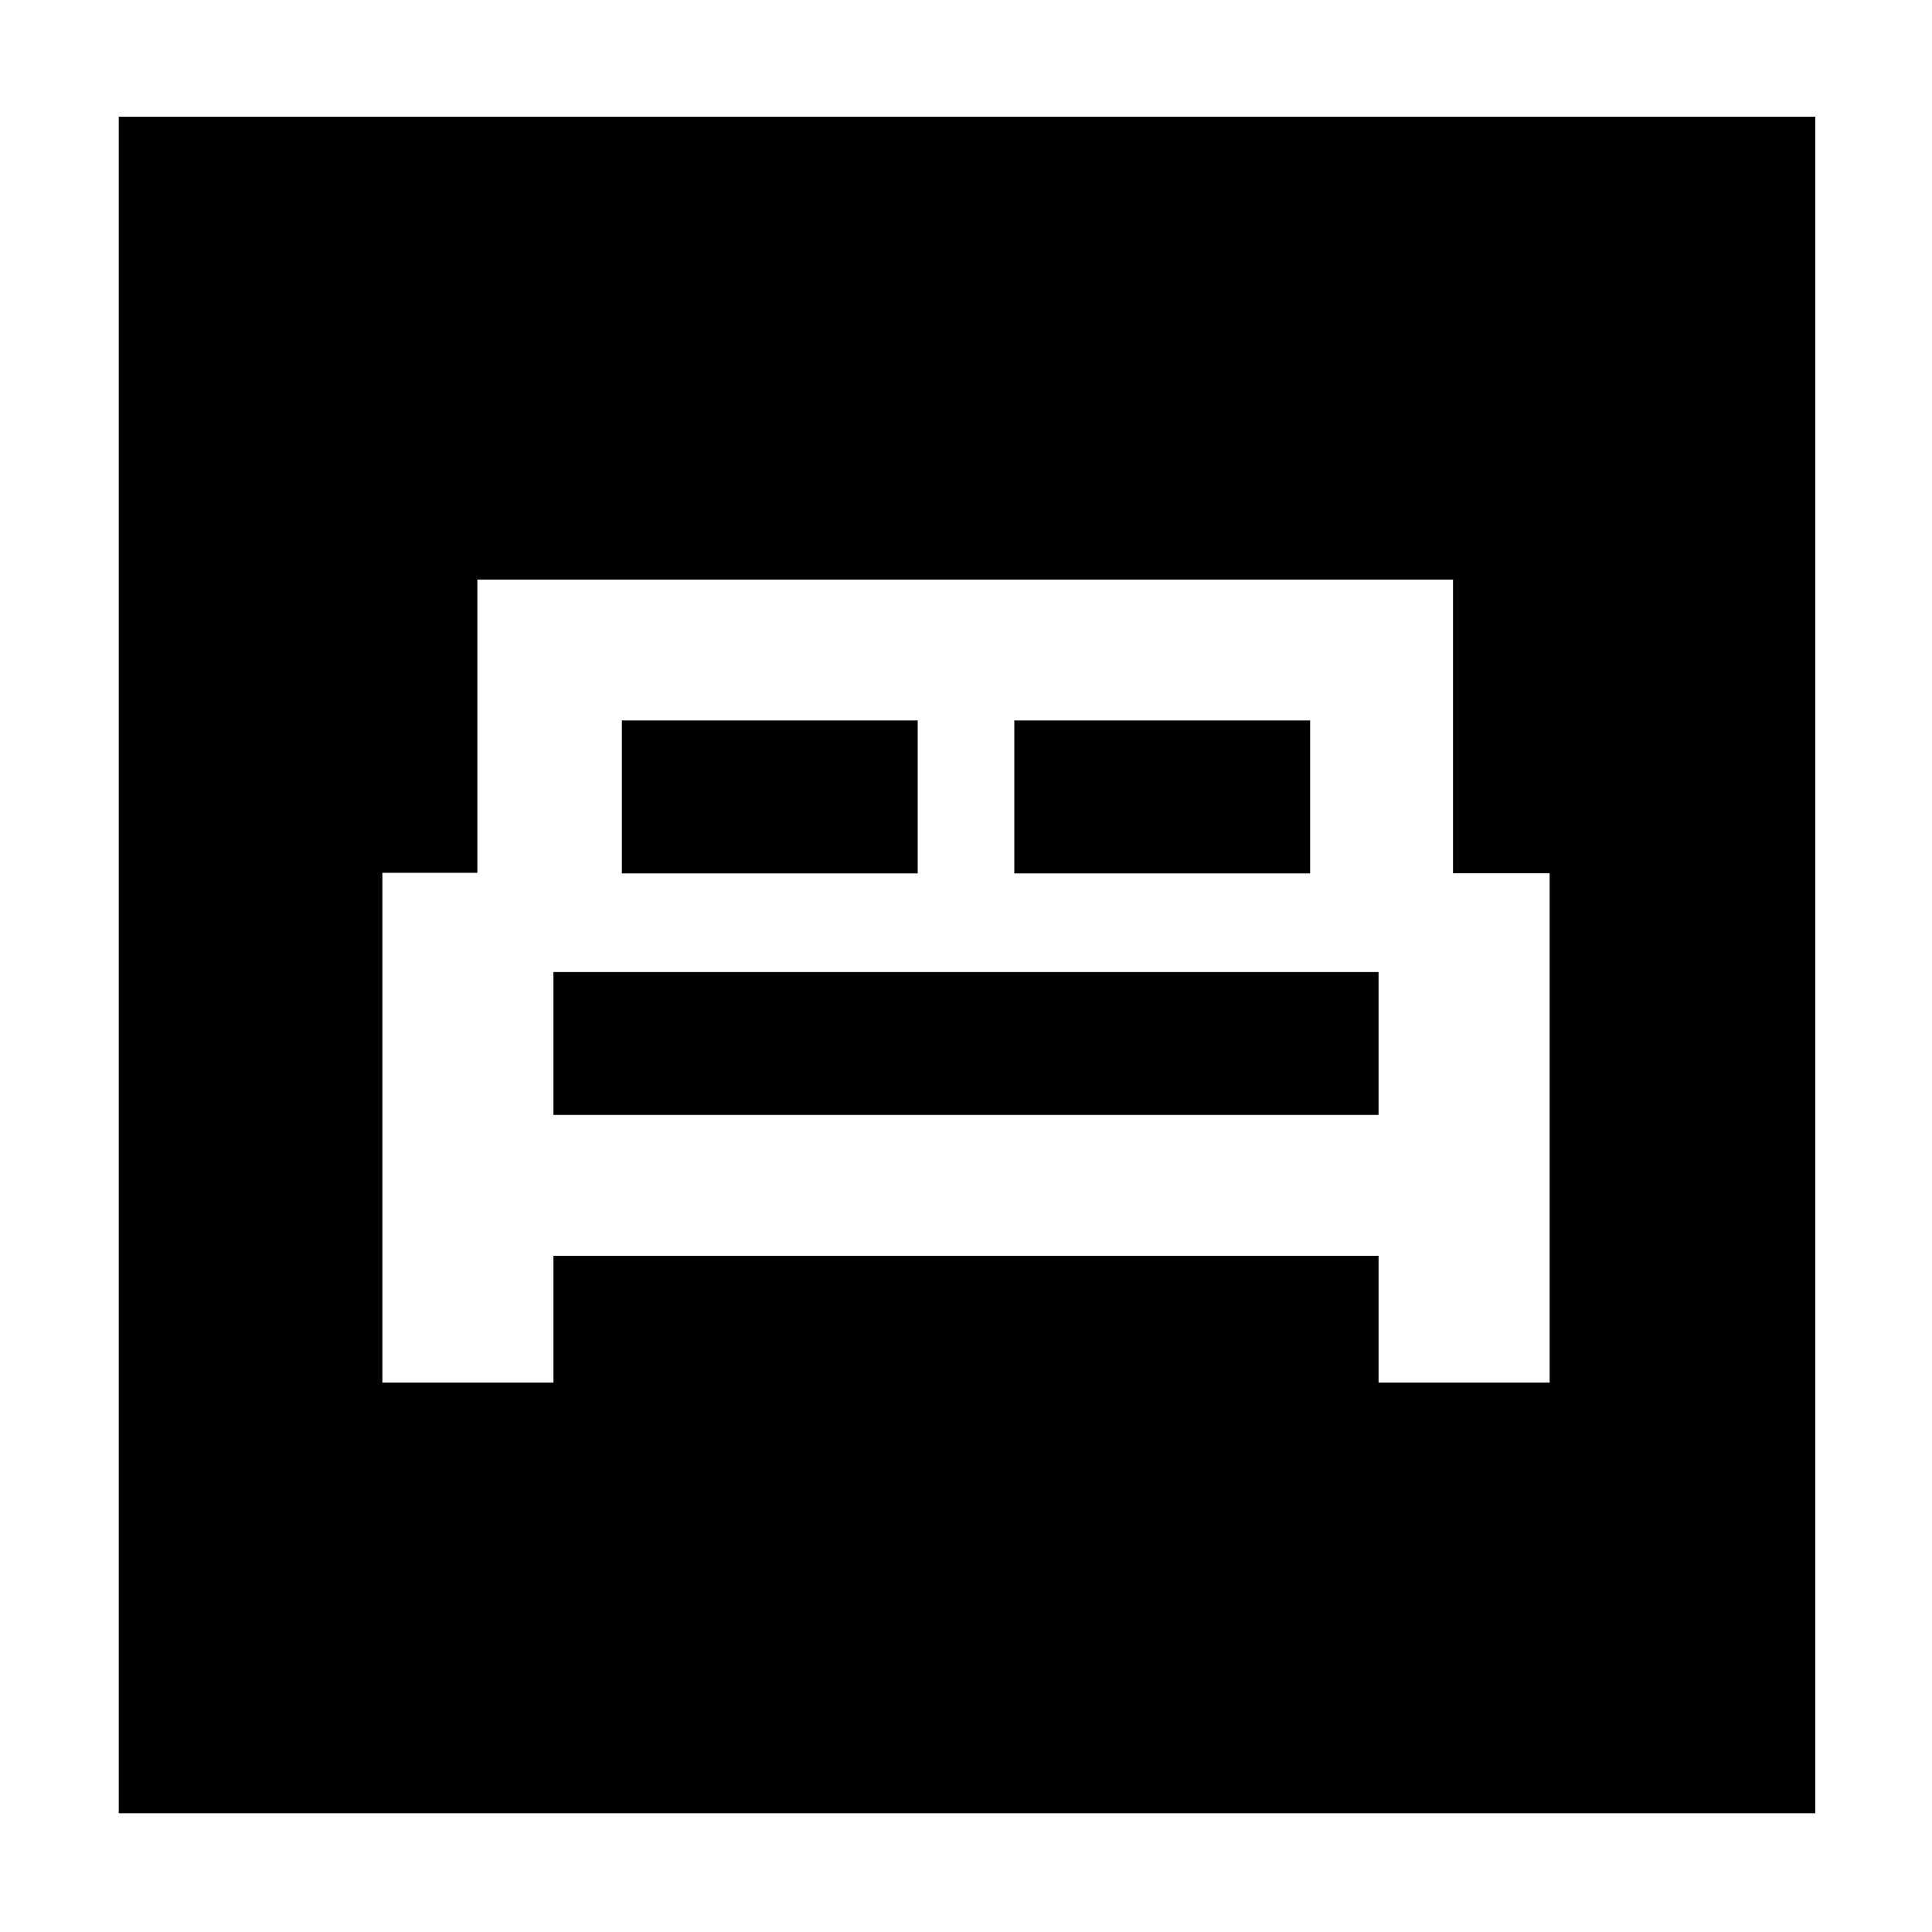 <svg xmlns="http://www.w3.org/2000/svg" height="48" viewBox="0 -960 960 960" width="48"><path d="M190-273h85v-63h410v63h85v-253.1h-48V-672H237.21v145.7H190V-273Zm314-253v-76h147v76H504Zm-195 0v-76h147v76H309Zm-34 120v-71h410v71H275ZM59-59v-843h843v843H59Z"/></svg>